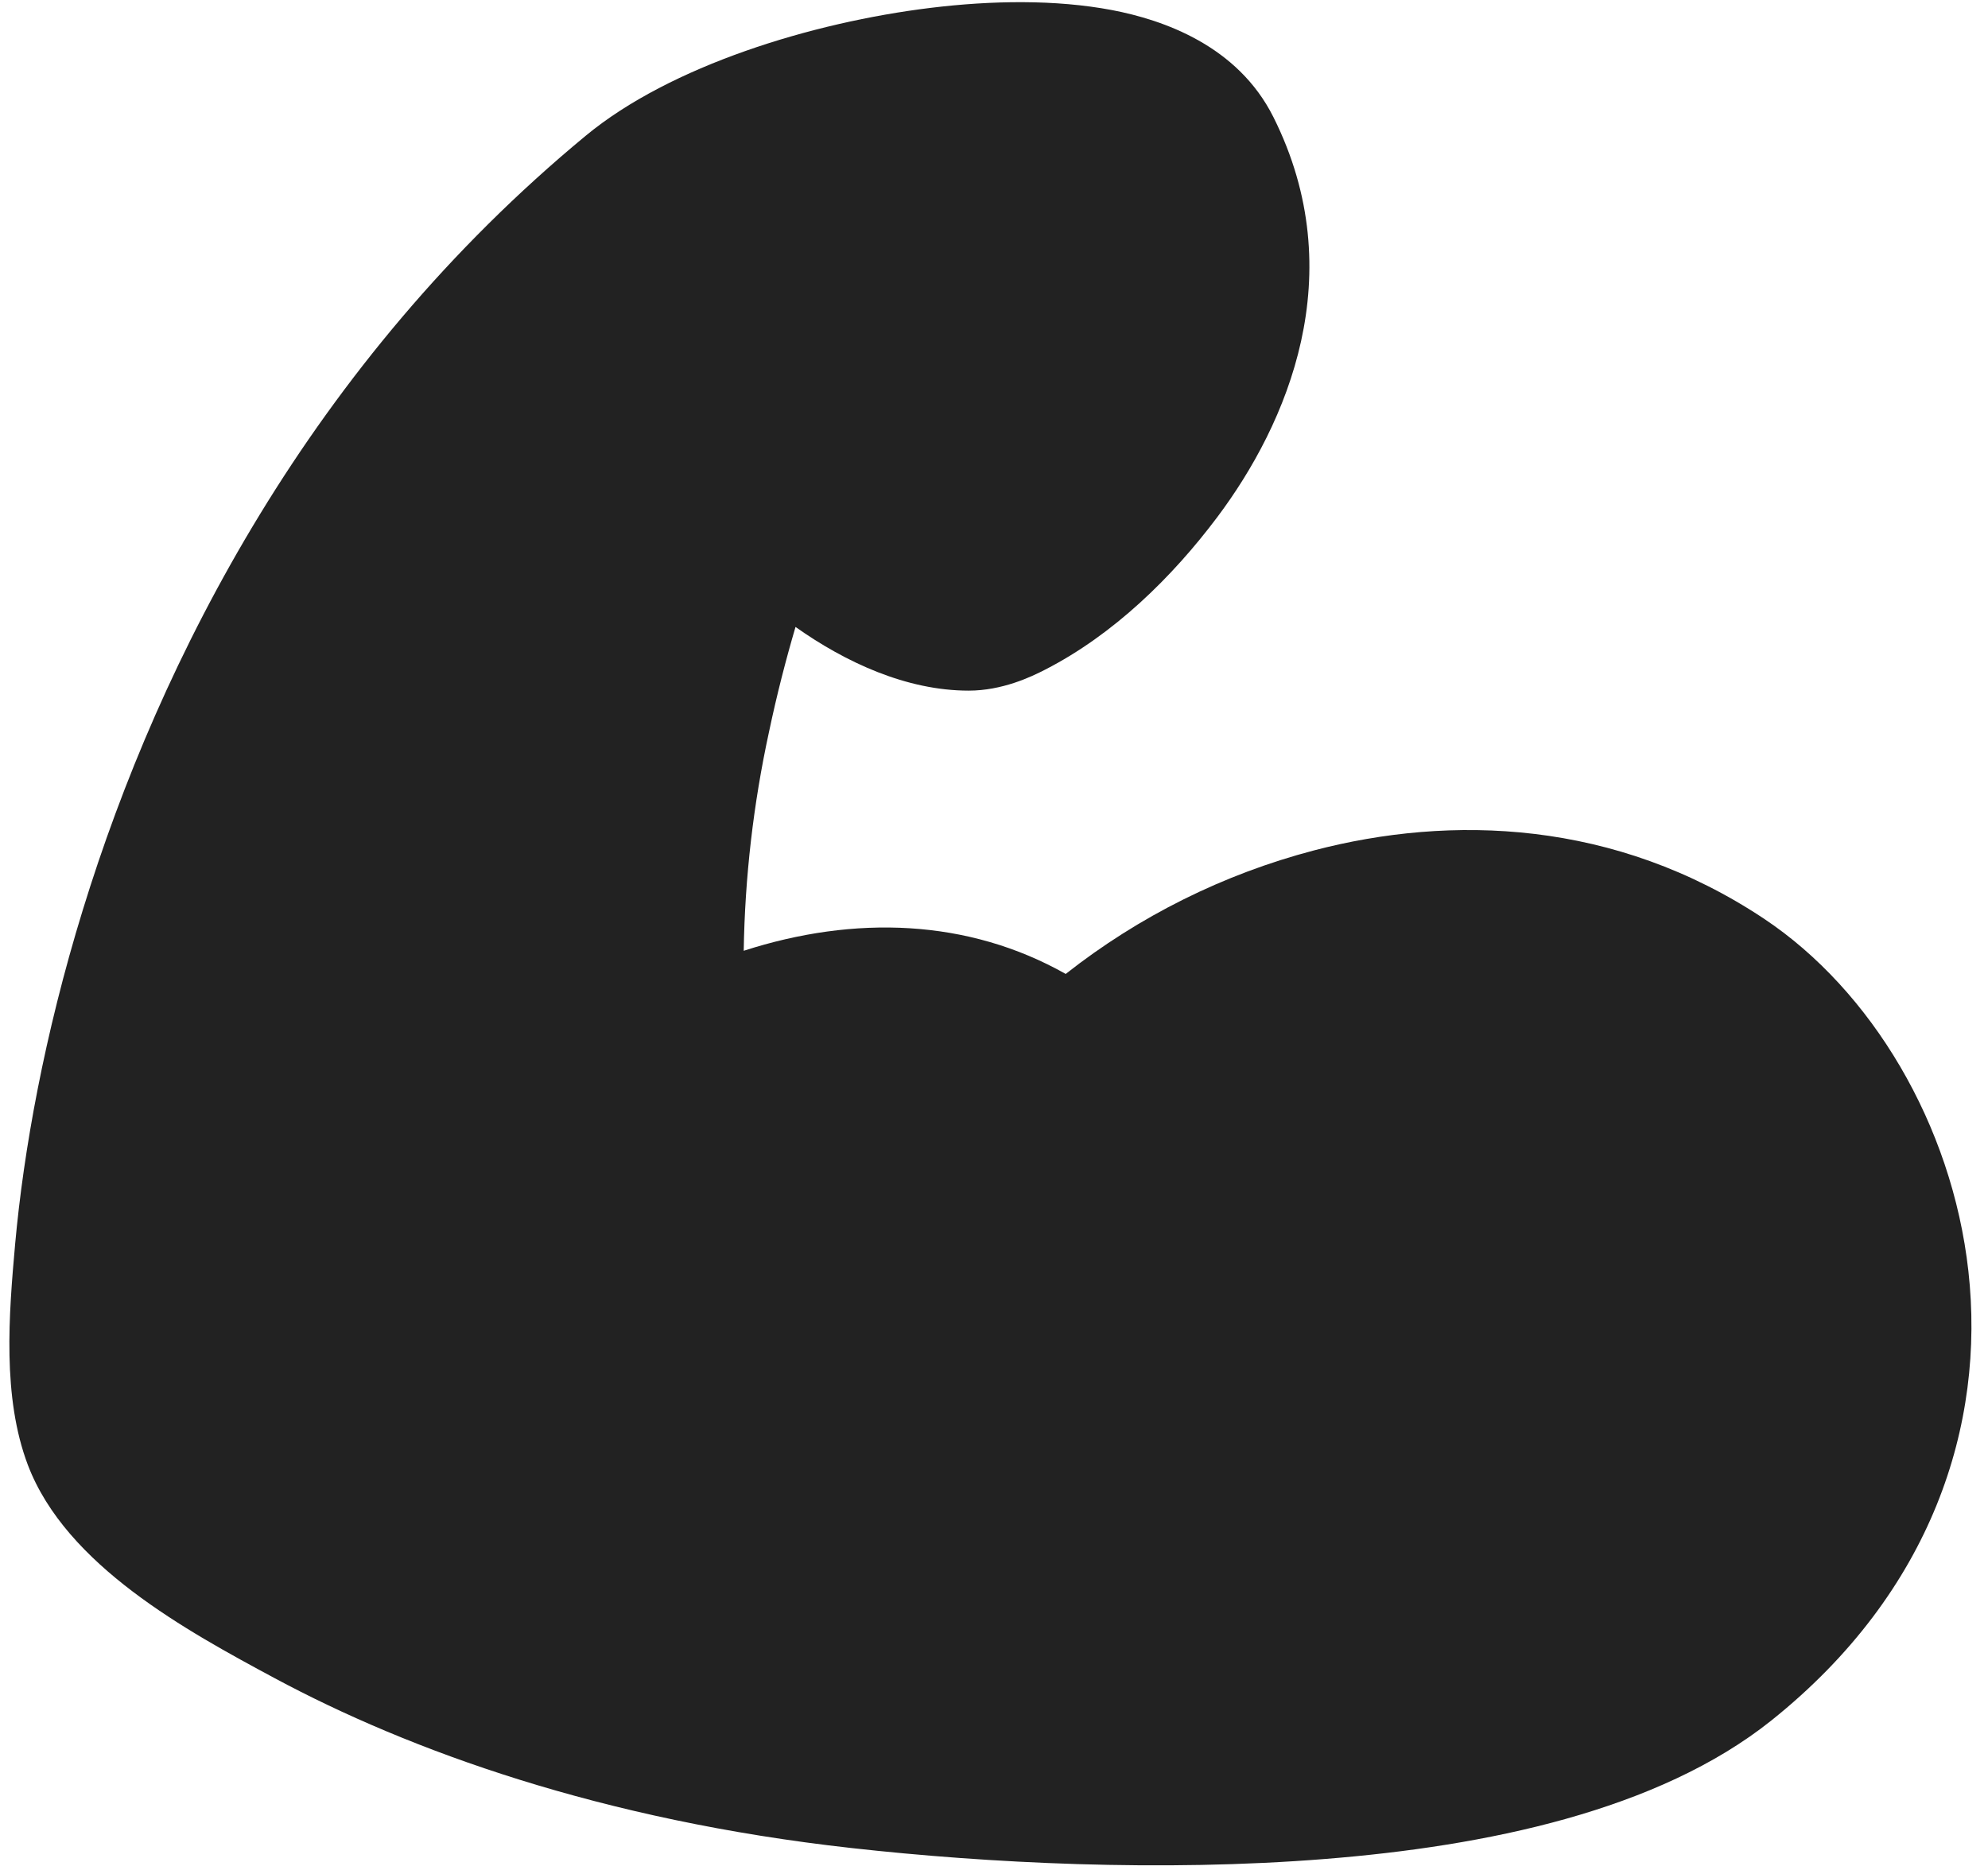 <svg width="118" height="111" viewBox="0 0 118 111" fill="none" xmlns="http://www.w3.org/2000/svg">
<path fill-rule="evenodd" clip-rule="evenodd" d="M66.012 0.6C69.037 1.181 73.456 2.694 75.587 6.956C80.256 16.294 76.4 25.169 72.262 30.688C69.562 34.288 66.087 37.675 62.044 39.75C61.2 40.188 59.481 41 57.5 41C53.806 41 50.187 39.319 47.219 37.219C46.656 39.131 46.112 41.231 45.644 43.456C44.717 47.725 44.214 52.076 44.144 56.444C50.725 54.319 57.456 54.544 63.256 57.819C67.612 54.391 72.626 51.895 77.987 50.487C86.112 48.356 95.862 48.65 104.719 54.55C111.062 58.781 115.869 66.75 116.837 75.469C117.85 84.556 114.694 94.494 105.15 102.131C98.412 107.519 88.144 109.6 78.694 110.356C68.912 111.144 58.581 110.606 50.562 109.713C35.7 108.063 24.287 103.913 16.312 99.631C11.081 96.819 3.925 92.931 1.656 86.975C0.125 82.938 0.525 78.037 0.9 73.838C1.4 68.331 2.625 61.456 4.919 54.006C9.494 39.138 18.45 21.544 34.769 8.056C39.787 3.906 48.187 1.331 55.219 0.469C58.844 0.025 62.656 -0.037 66.012 0.6Z" fill="#222222"/>
</svg>
